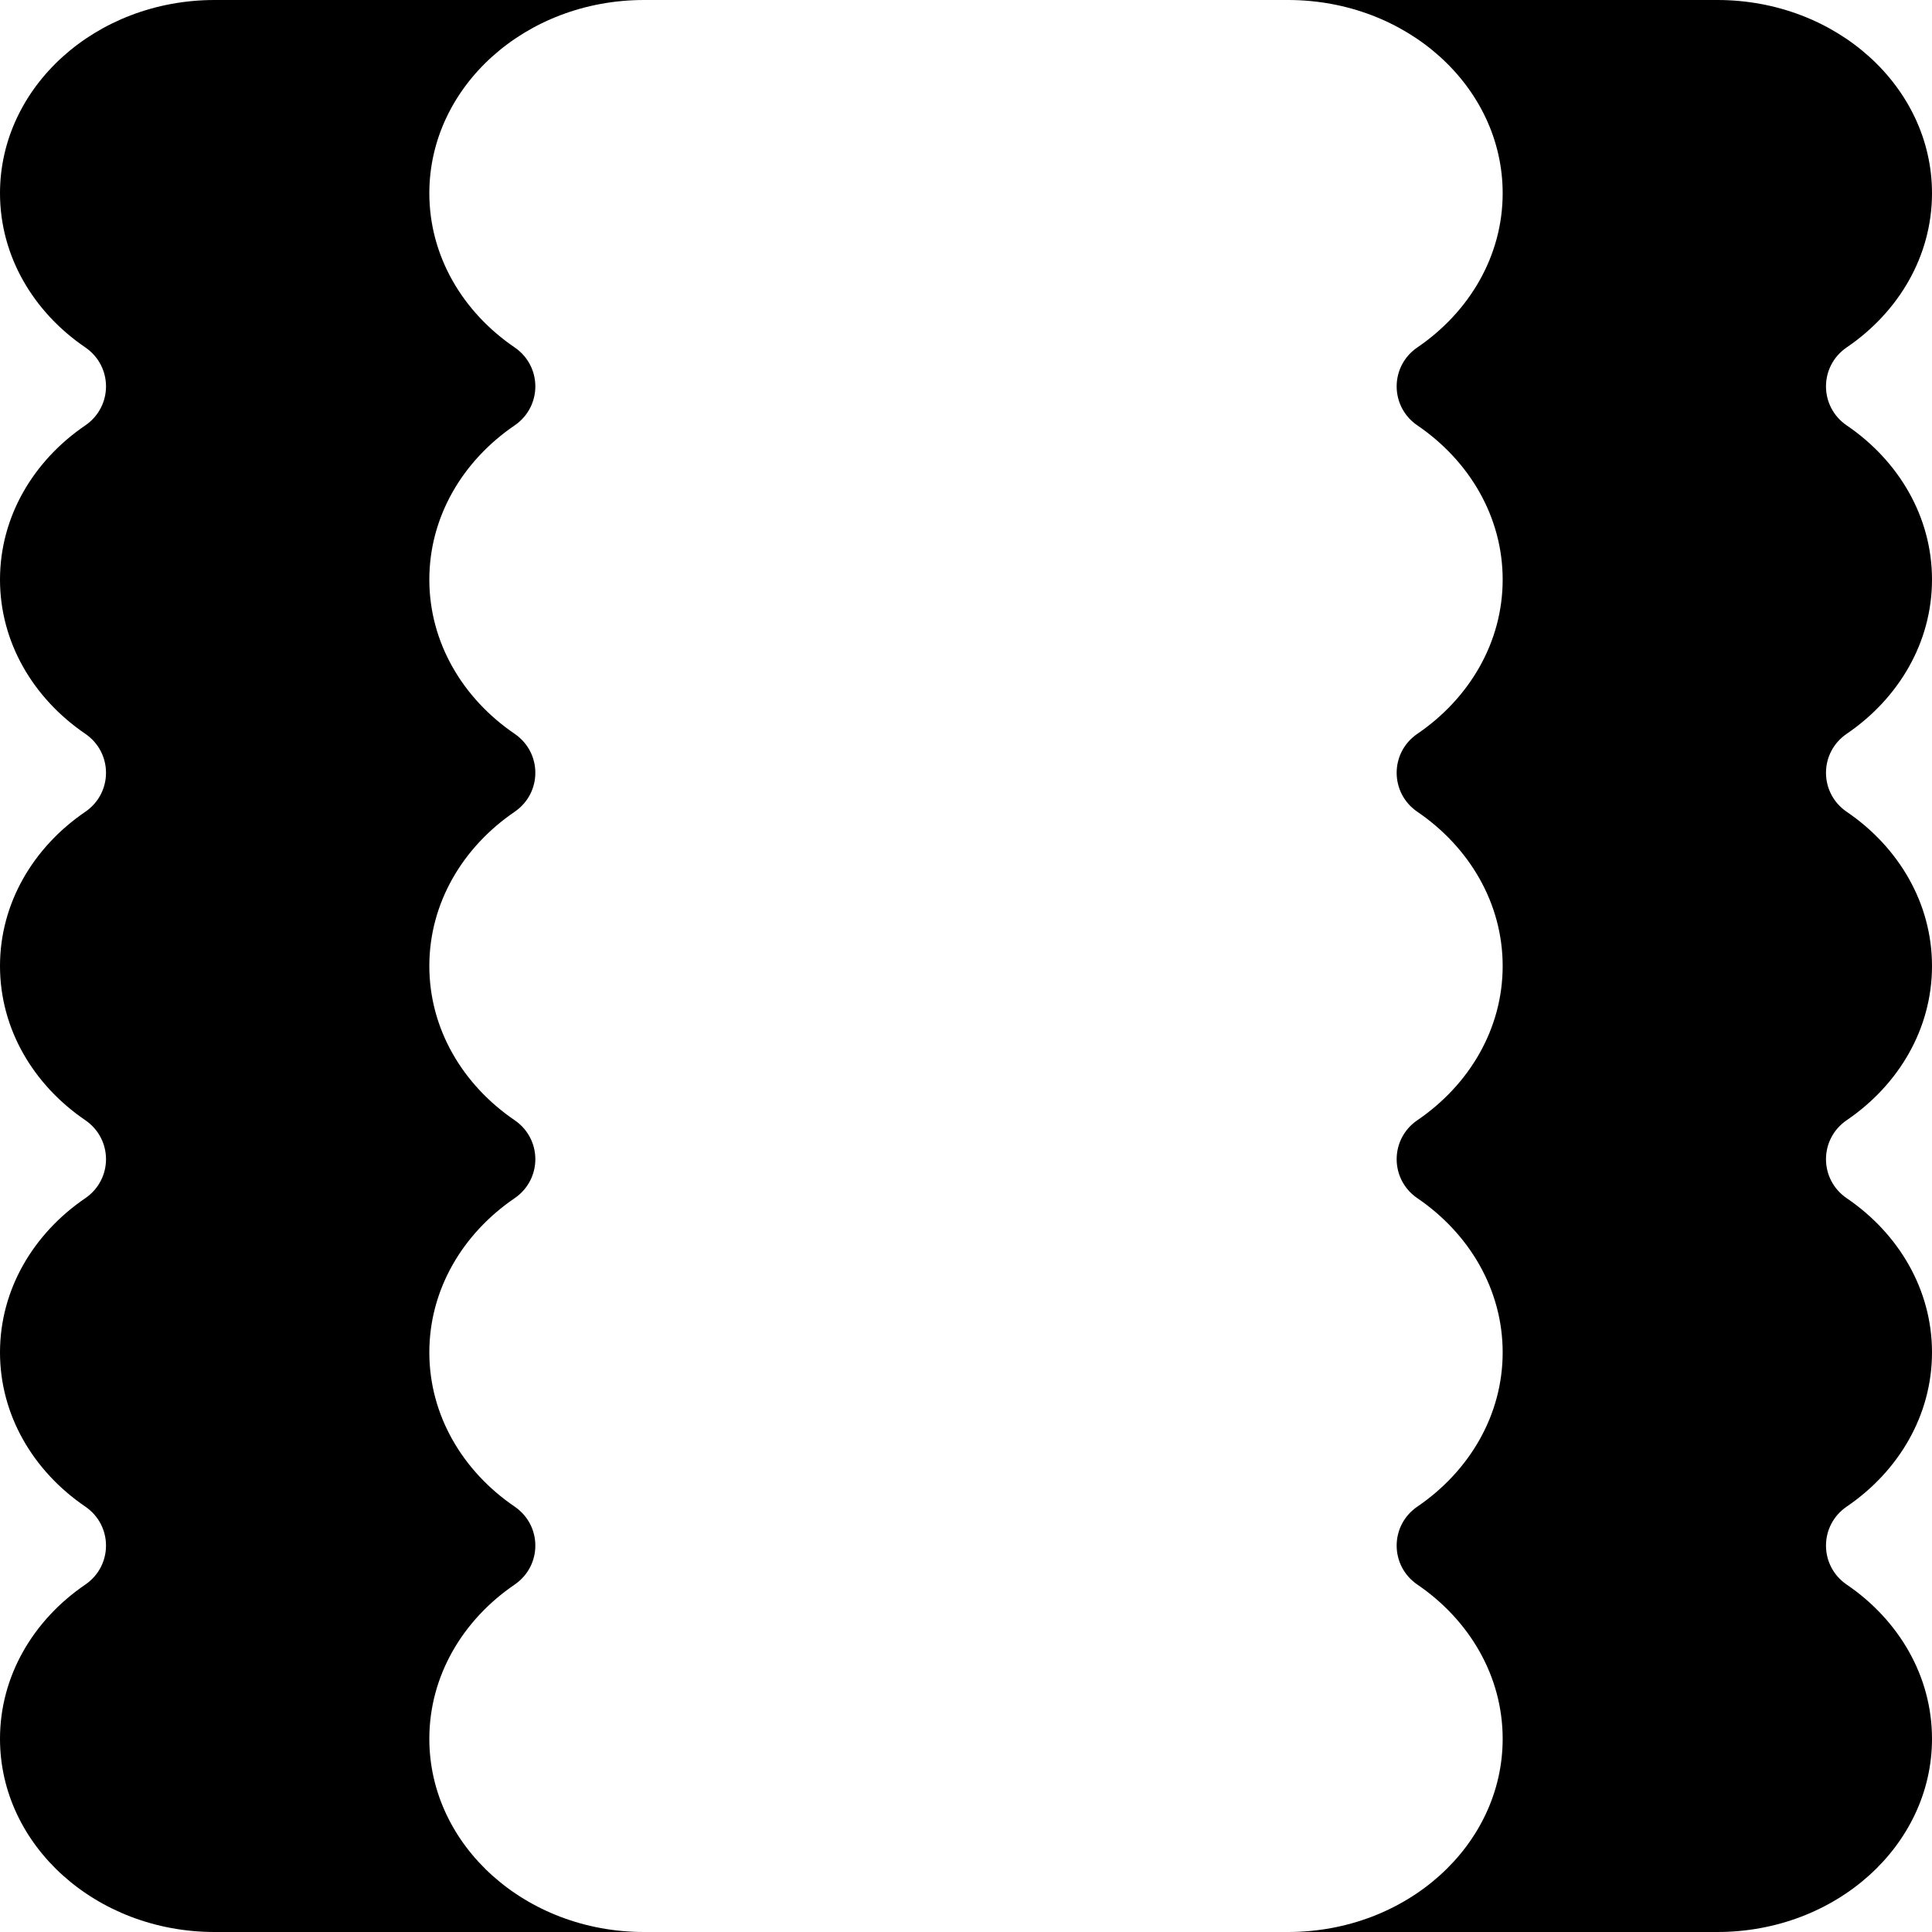 <?xml version="1.0"?>
<!DOCTYPE svg PUBLIC '-//W3C//DTD SVG 1.0//EN'
          'http://www.w3.org/TR/2001/REC-SVG-20010904/DTD/svg10.dtd'>
<svg xmlns:xlink="http://www.w3.org/1999/xlink" style="fill-opacity:1; color-rendering:auto; color-interpolation:auto; text-rendering:auto; stroke:black; stroke-linecap:square; stroke-miterlimit:10; shape-rendering:auto; stroke-opacity:1; fill:black; stroke-dasharray:none; font-weight:normal; stroke-width:1; font-family:'Dialog'; font-style:normal; stroke-linejoin:miter; font-size:12px; stroke-dashoffset:0; image-rendering:auto;" width="1000" height="1000" xmlns="http://www.w3.org/2000/svg"
><!--Generated by the Batik Graphics2D SVG Generator--><defs id="genericDefs"
  /><g
  ><g style="stroke-linecap:round;" transform="scale(20,20)"
    ><path style="stroke:none;" d="M2.205 41.011 C0.866 41.924 0 43.371 0 45 C0 47.761 2.487 50 5.556 50 L16.667 50 C13.598 50 11.111 47.761 11.111 45 C11.111 43.371 11.977 41.924 13.316 41.011 C14.034 40.522 14.034 39.478 13.316 38.989 C11.977 38.076 11.111 36.629 11.111 35 C11.111 33.371 11.977 31.924 13.316 31.011 C14.034 30.522 14.034 29.478 13.316 28.989 C11.977 28.076 11.111 26.629 11.111 25 C11.111 23.371 11.977 21.924 13.316 21.011 C14.034 20.522 14.034 19.478 13.316 18.989 C11.977 18.076 11.111 16.629 11.111 15 C11.111 13.371 11.977 11.924 13.316 11.011 C14.034 10.522 14.034 9.478 13.316 8.989 C11.977 8.076 11.111 6.629 11.111 5 C11.111 2.239 13.598 -0 16.667 -0 L5.556 -0 C2.487 0 0 2.239 0 5 C0 6.629 0.866 8.076 2.205 8.989 C2.923 9.478 2.923 10.522 2.205 11.011 C0.866 11.924 0 13.371 0 15 C0 16.629 0.866 18.076 2.205 18.989 C2.923 19.478 2.923 20.522 2.205 21.011 C0.866 21.924 0 23.371 0 25 C0 26.629 0.866 28.076 2.205 28.989 C2.923 29.478 2.923 30.522 2.205 31.011 C0.866 31.924 0 33.371 0 35 C0 36.629 0.866 38.076 2.205 38.989 C2.923 39.478 2.923 40.522 2.205 41.011 Z"
    /></g
    ><g style="stroke-linecap:round;" transform="scale(20,20)"
    ><path style="stroke:none;" d="M47.795 8.989 C49.135 8.076 50 6.629 50 5 C50 2.239 47.513 0 44.444 0 L33.333 0 C36.402 0 38.889 2.239 38.889 5 C38.889 6.629 38.023 8.076 36.684 8.989 C35.966 9.478 35.966 10.522 36.684 11.011 C38.023 11.924 38.889 13.371 38.889 15 C38.889 16.629 38.023 18.076 36.684 18.989 C35.966 19.478 35.966 20.522 36.684 21.011 C38.023 21.924 38.889 23.371 38.889 25 C38.889 26.629 38.023 28.076 36.684 28.989 C35.966 29.478 35.966 30.522 36.684 31.011 C38.023 31.924 38.889 33.371 38.889 35 C38.889 36.629 38.023 38.076 36.684 38.989 C35.966 39.478 35.966 40.522 36.684 41.011 C38.023 41.924 38.889 43.371 38.889 45 C38.889 47.761 36.402 50 33.333 50 L44.444 50 C47.513 50 50 47.761 50 45 C50 43.371 49.135 41.924 47.795 41.011 C47.077 40.522 47.077 39.478 47.795 38.989 C49.135 38.076 50 36.629 50 35 C50 33.371 49.135 31.924 47.795 31.011 C47.077 30.522 47.077 29.478 47.795 28.989 C49.135 28.076 50 26.629 50 25 C50 23.371 49.135 21.924 47.795 21.011 C47.077 20.522 47.077 19.478 47.795 18.989 C49.135 18.076 50 16.629 50 15 C50 13.371 49.135 11.924 47.795 11.011 C47.077 10.522 47.077 9.478 47.795 8.989 Z"
    /></g
  ></g
></svg
>
